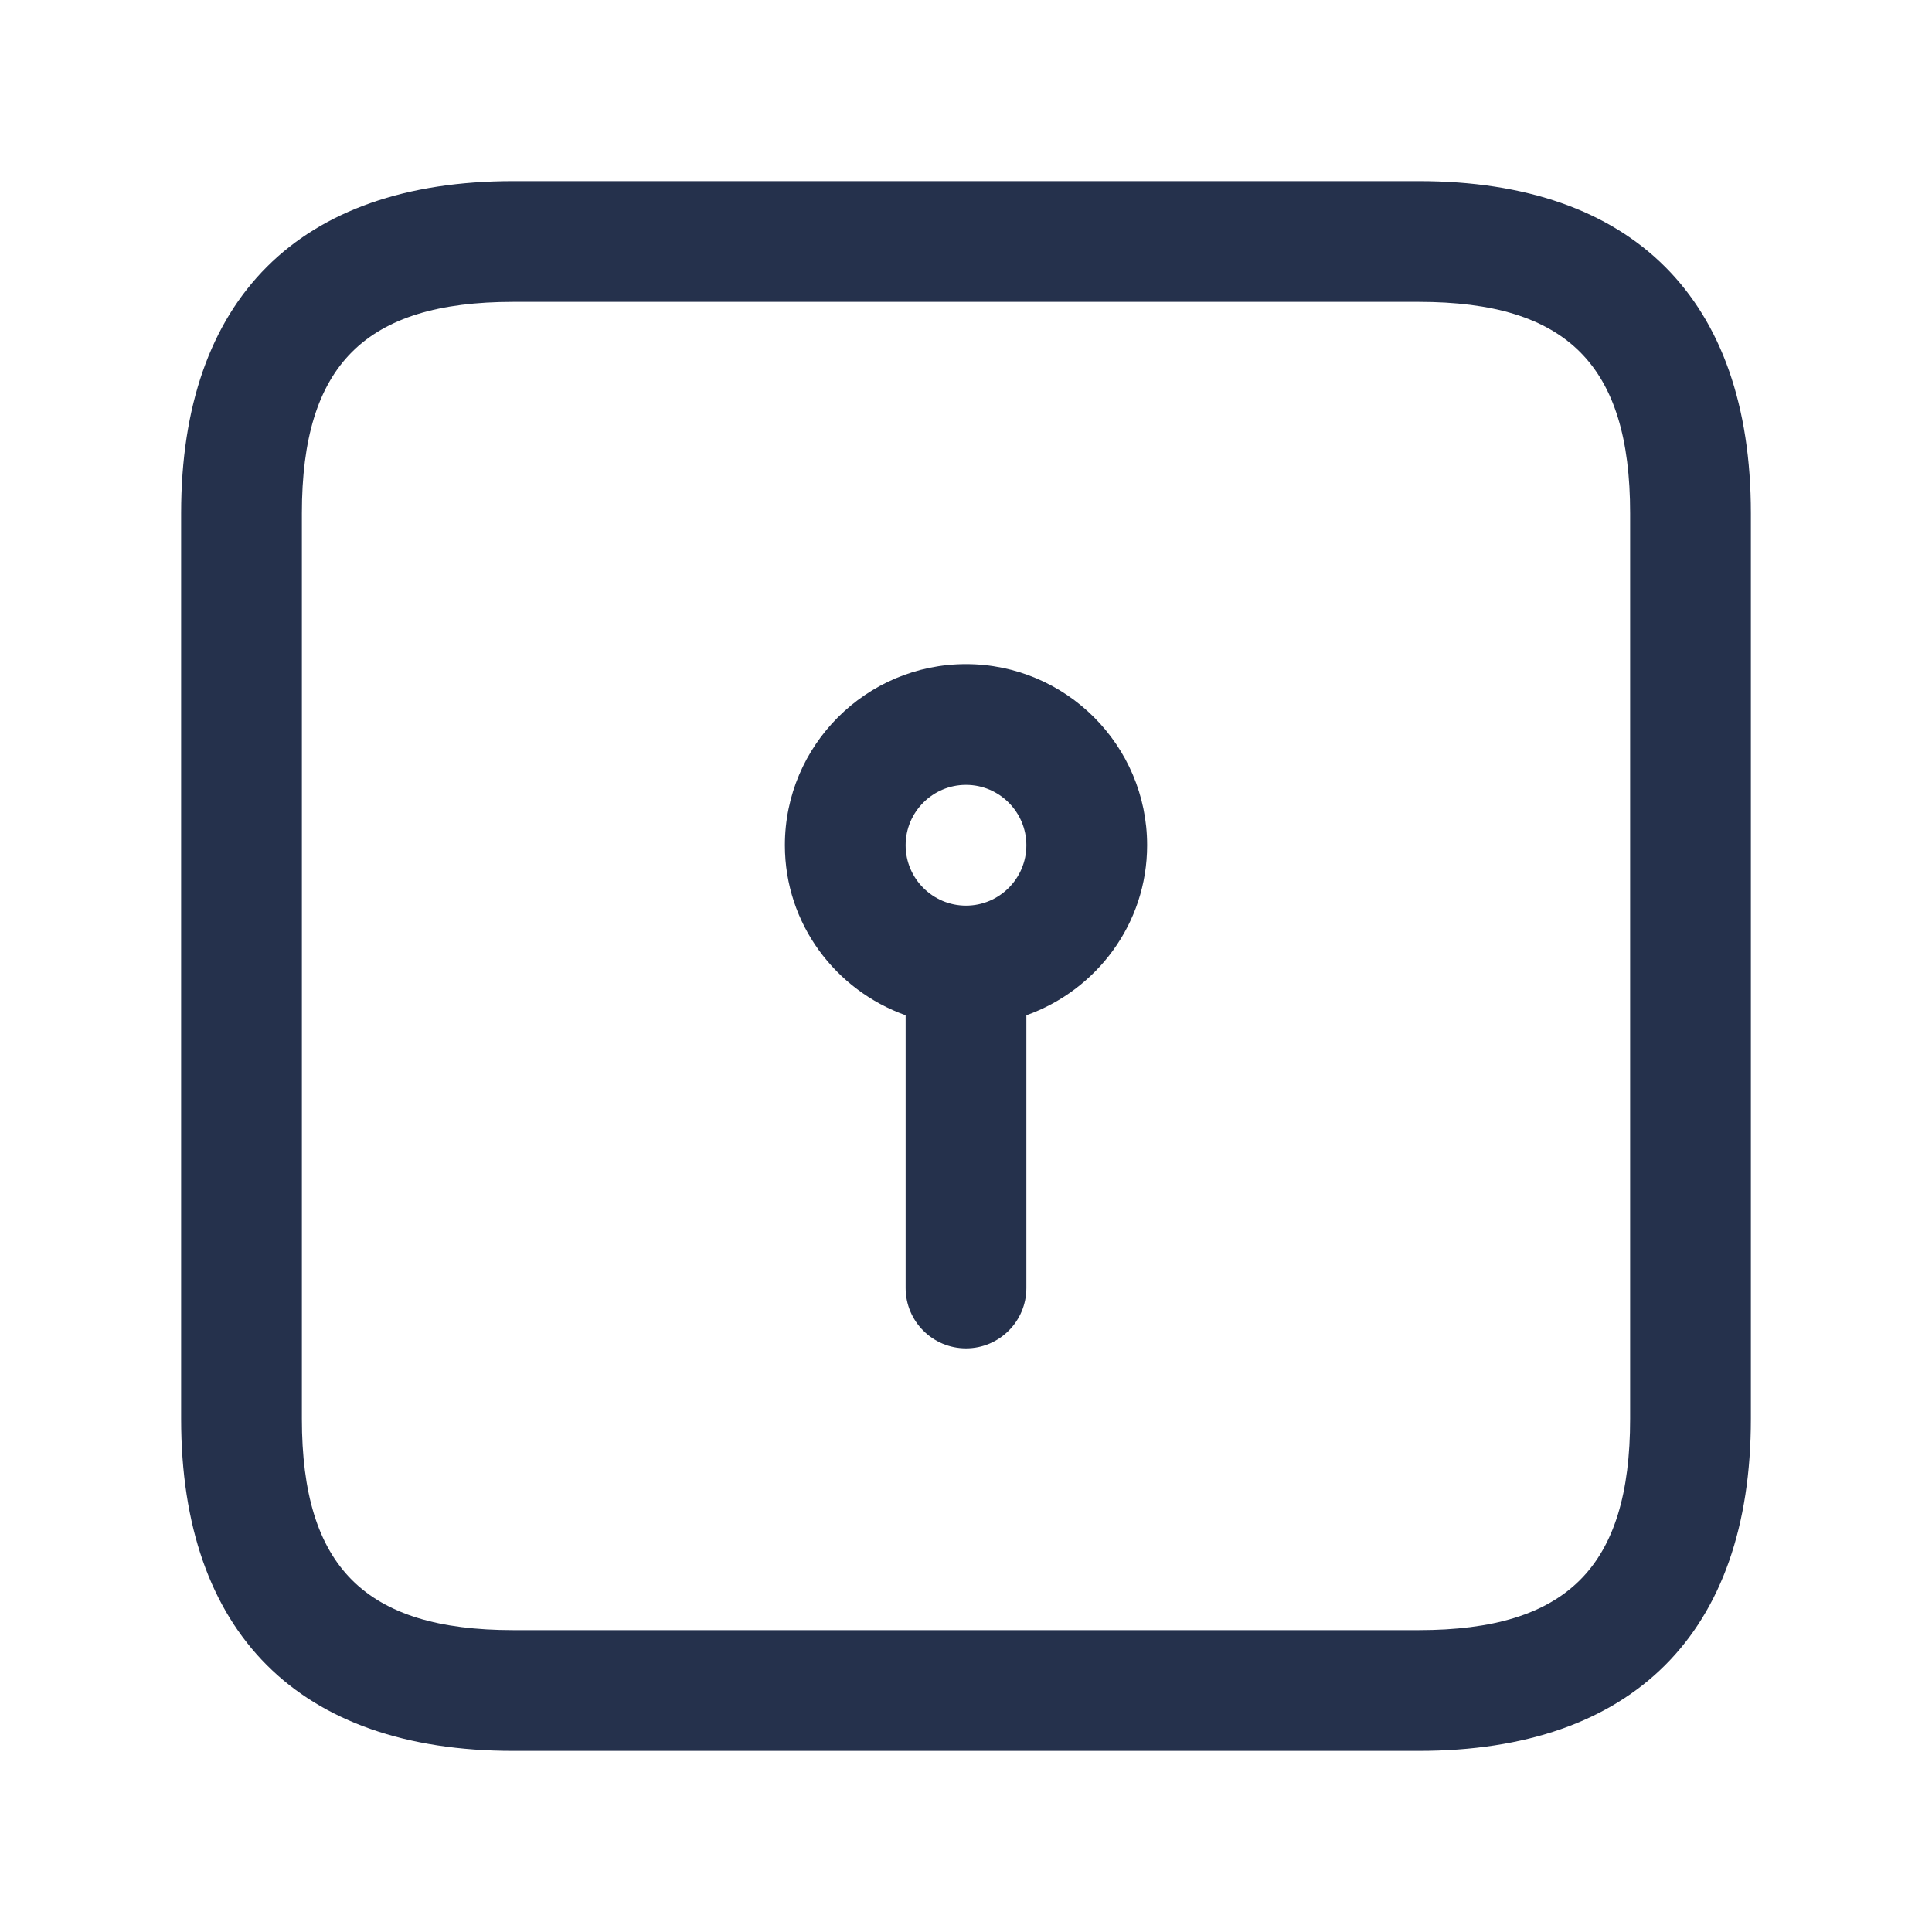 <svg width="24" height="24" viewBox="0 0 24 24" fill="none" xmlns="http://www.w3.org/2000/svg">
<path d="M17.625 2.25H6.375C3.715 2.25 2.25 3.715 2.25 6.375V17.625C2.25 20.285 3.715 21.75 6.375 21.75H17.625C20.285 21.75 21.75 20.285 21.75 17.625V6.375C21.75 3.715 20.285 2.25 17.625 2.25ZM20.25 17.625C20.25 19.465 19.465 20.25 17.625 20.25H6.375C4.535 20.25 3.75 19.465 3.75 17.625V6.375C3.75 4.535 4.535 3.75 6.375 3.75H17.625C19.465 3.75 20.25 4.535 20.25 6.375V17.625ZM12 8.25C10.76 8.25 9.75 9.259 9.75 10.5C9.75 11.476 10.379 12.301 11.25 12.612V16C11.25 16.414 11.586 16.75 12 16.75C12.414 16.75 12.75 16.414 12.75 16V12.612C13.621 12.301 14.25 11.477 14.25 10.5C14.25 9.259 13.24 8.25 12 8.25ZM12 11.25C11.587 11.25 11.25 10.914 11.25 10.5C11.25 10.086 11.587 9.75 12 9.75C12.413 9.75 12.75 10.086 12.75 10.5C12.75 10.914 12.413 11.25 12 11.25Z" fill="#25314C"/>
</svg>
